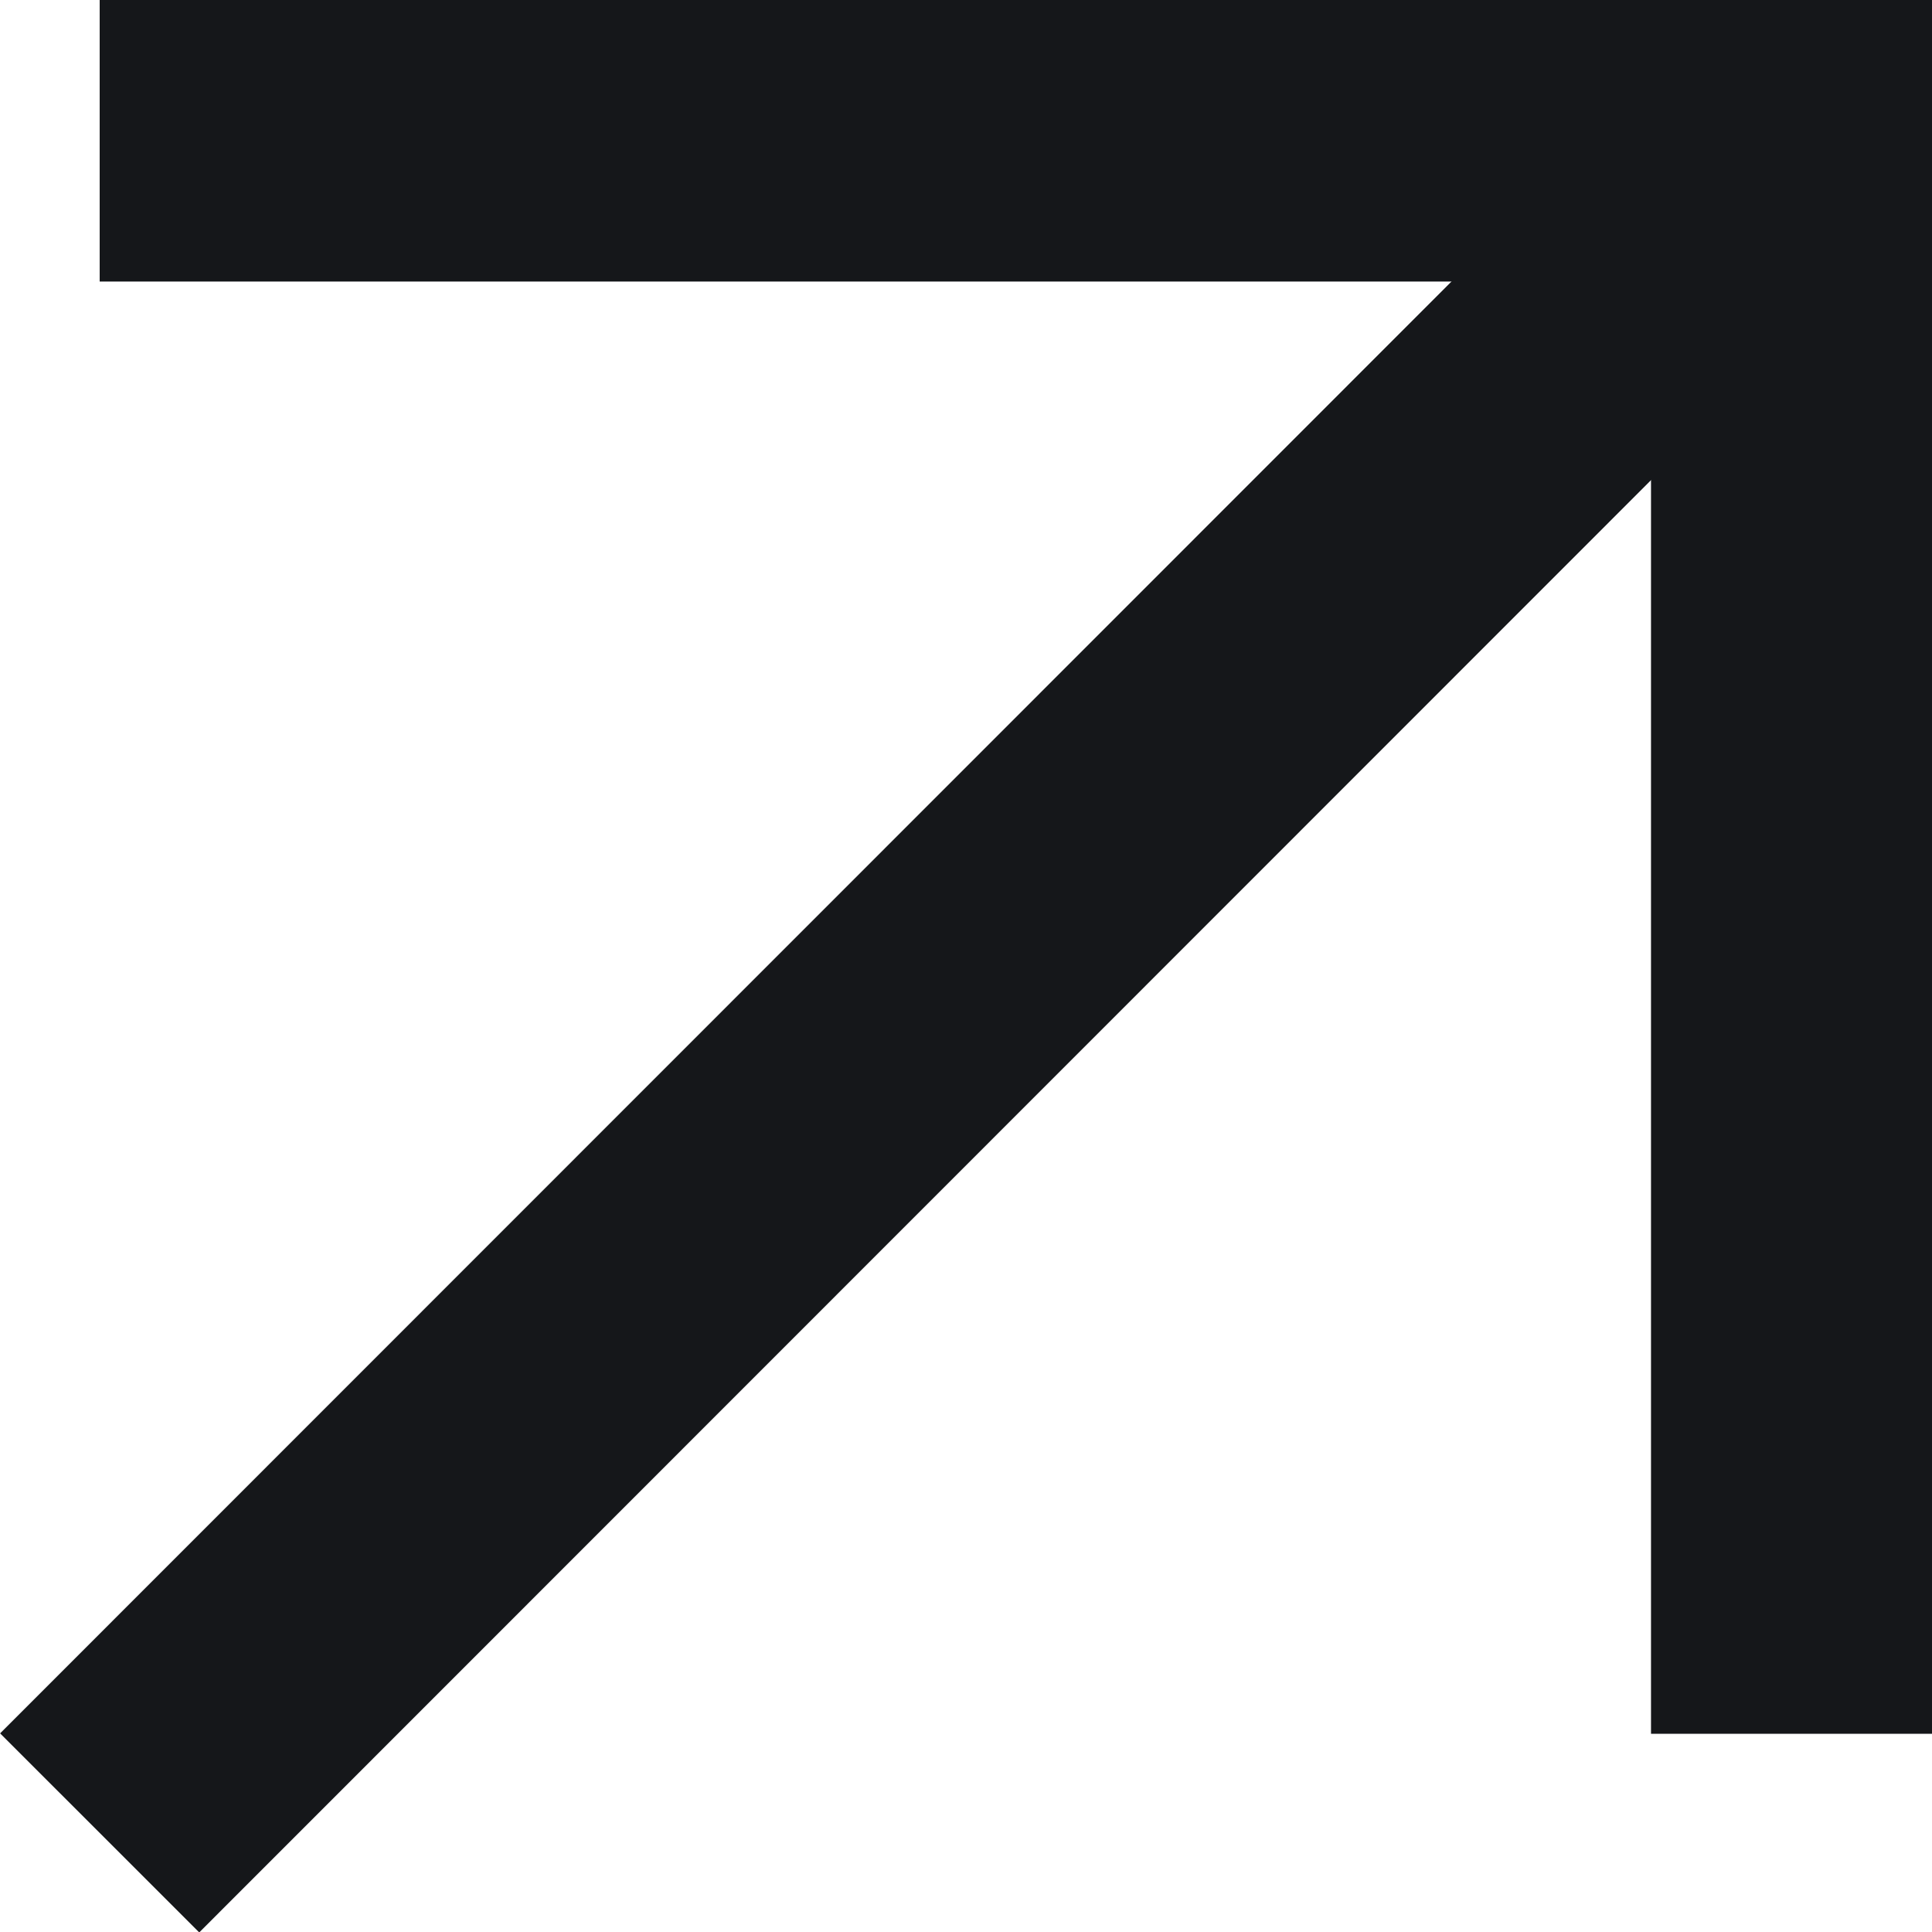 <?xml version="1.0" encoding="UTF-8"?>
<svg id="Ebene_1" data-name="Ebene 1" xmlns="http://www.w3.org/2000/svg" version="1.1" viewBox="0 0 34.31 34.31">
  <defs>
    <style>
      .cls-1 {
        fill: none;
        stroke: #15171a;
        stroke-width: 5px;
      }
    </style>
  </defs>
  <g id="Gruppe_17" data-name="Gruppe 17">
    <g id="Gruppe_3" data-name="Gruppe 3">
      <path id="Pfad_1" data-name="Pfad 1" class="cls-1" d="M1.77,2.5h30.05v28.29"/>
      <path id="Pfad_2" data-name="Pfad 2" class="cls-1" d="M31.81,2.5L1.77,32.55"/>
    </g>
  </g>
</svg>